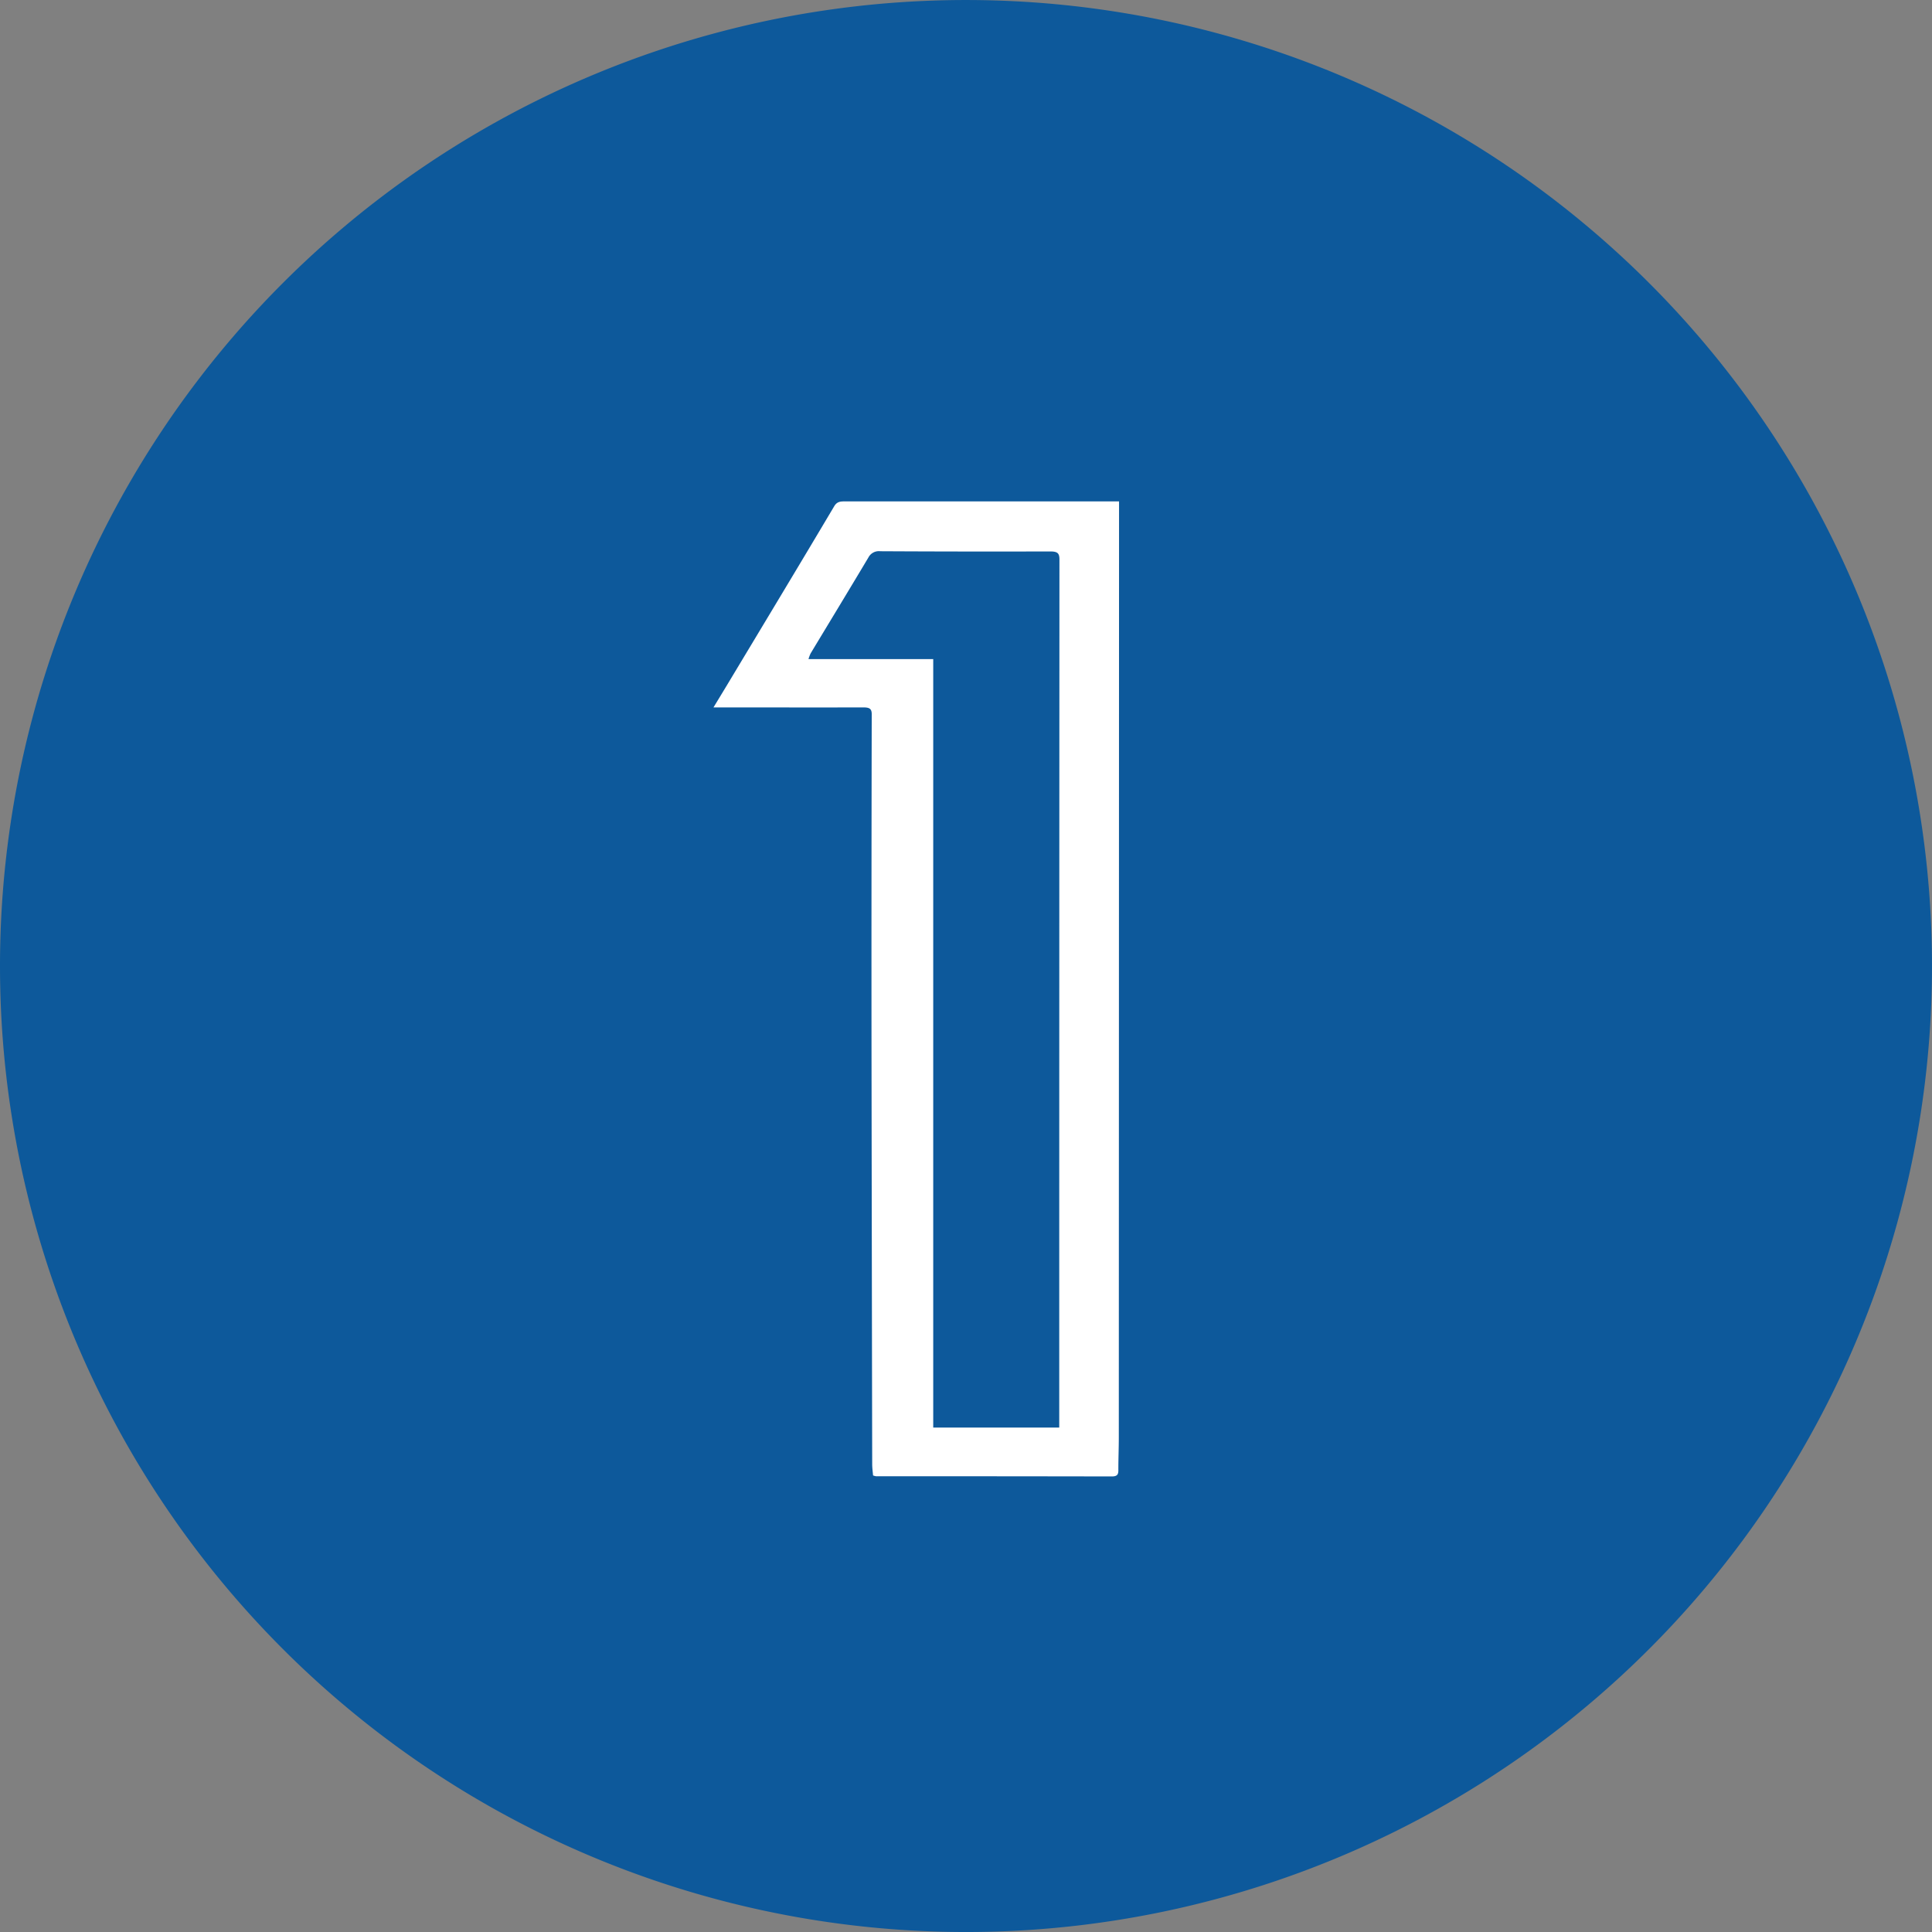 <svg xmlns="http://www.w3.org/2000/svg" xmlns:xlink="http://www.w3.org/1999/xlink" width="107" height="107" viewBox="0 0 107 107">
  <rect x="0" y="0" width="107" height="107" fill="#808080" stroke="none"/>
  <defs>
    <clipPath id="clip-path">
      <rect id="Rectangle_401613" data-name="Rectangle 401613" width="22.459" height="54" fill="#fff"/>
    </clipPath>
  </defs>
  <g id="Group_1100531" data-name="Group 1100531" transform="translate(-287 -5414.482)">
    <g id="Grupo_156312" data-name="Grupo 156312" transform="translate(-1.668 966.046)">
      <path id="Elipse_5845" data-name="Elipse 5845" d="M53.5,0A53.5,53.5,0,1,1,0,53.5,53.5,53.5,0,0,1,53.5,0Z" transform="translate(288.668 4448.437)" fill="#0d599b"/>
    </g>
    <g id="Group_1099532" data-name="Group 1099532" transform="translate(-98.169 -601.51)">
      <path id="Path_873216" data-name="Path 873216" d="M0,0H61.1V61.1H0Z" transform="translate(409.074 6040.213)" fill="none"/>
      <g id="Group_1100375" data-name="Group 1100375" transform="translate(424.686 6043.761)">
        <g id="Group_1100374" data-name="Group 1100374" clip-path="url(#clip-path)">
          <path id="Path_874531" data-name="Path 874531" d="M0,11.405c.285-.469.526-.863.764-1.259C2.742,6.855,4.726,3.567,6.685.267,6.848-.008,7.06,0,7.325,0H22.459V.692q-.006,25.567-.013,51.133c0,.614-.027,1.229-.025,1.844,0,.222-.066.332-.364.331q-6.53-.011-13.062-.011a.921.921,0,0,1-.159-.043c-.016-.195-.048-.411-.048-.627Q8.766,41.9,8.75,30.477q-.008-9.347.012-18.693c0-.309-.135-.375-.468-.374-2.562.005-5.124,0-7.687,0H0M19.147,51.295V49.246q0-23.014.011-46.027c0-.353-.105-.448-.524-.447q-4.7.013-9.4-.012a.652.652,0,0,0-.655.345c-1.058,1.773-2.131,3.54-3.2,5.311a2.068,2.068,0,0,0-.119.317h6.908V51.295Z" transform="translate(0 0)" fill="#fff"/>
        </g>
      </g>
    </g>
  </g>
</svg>

